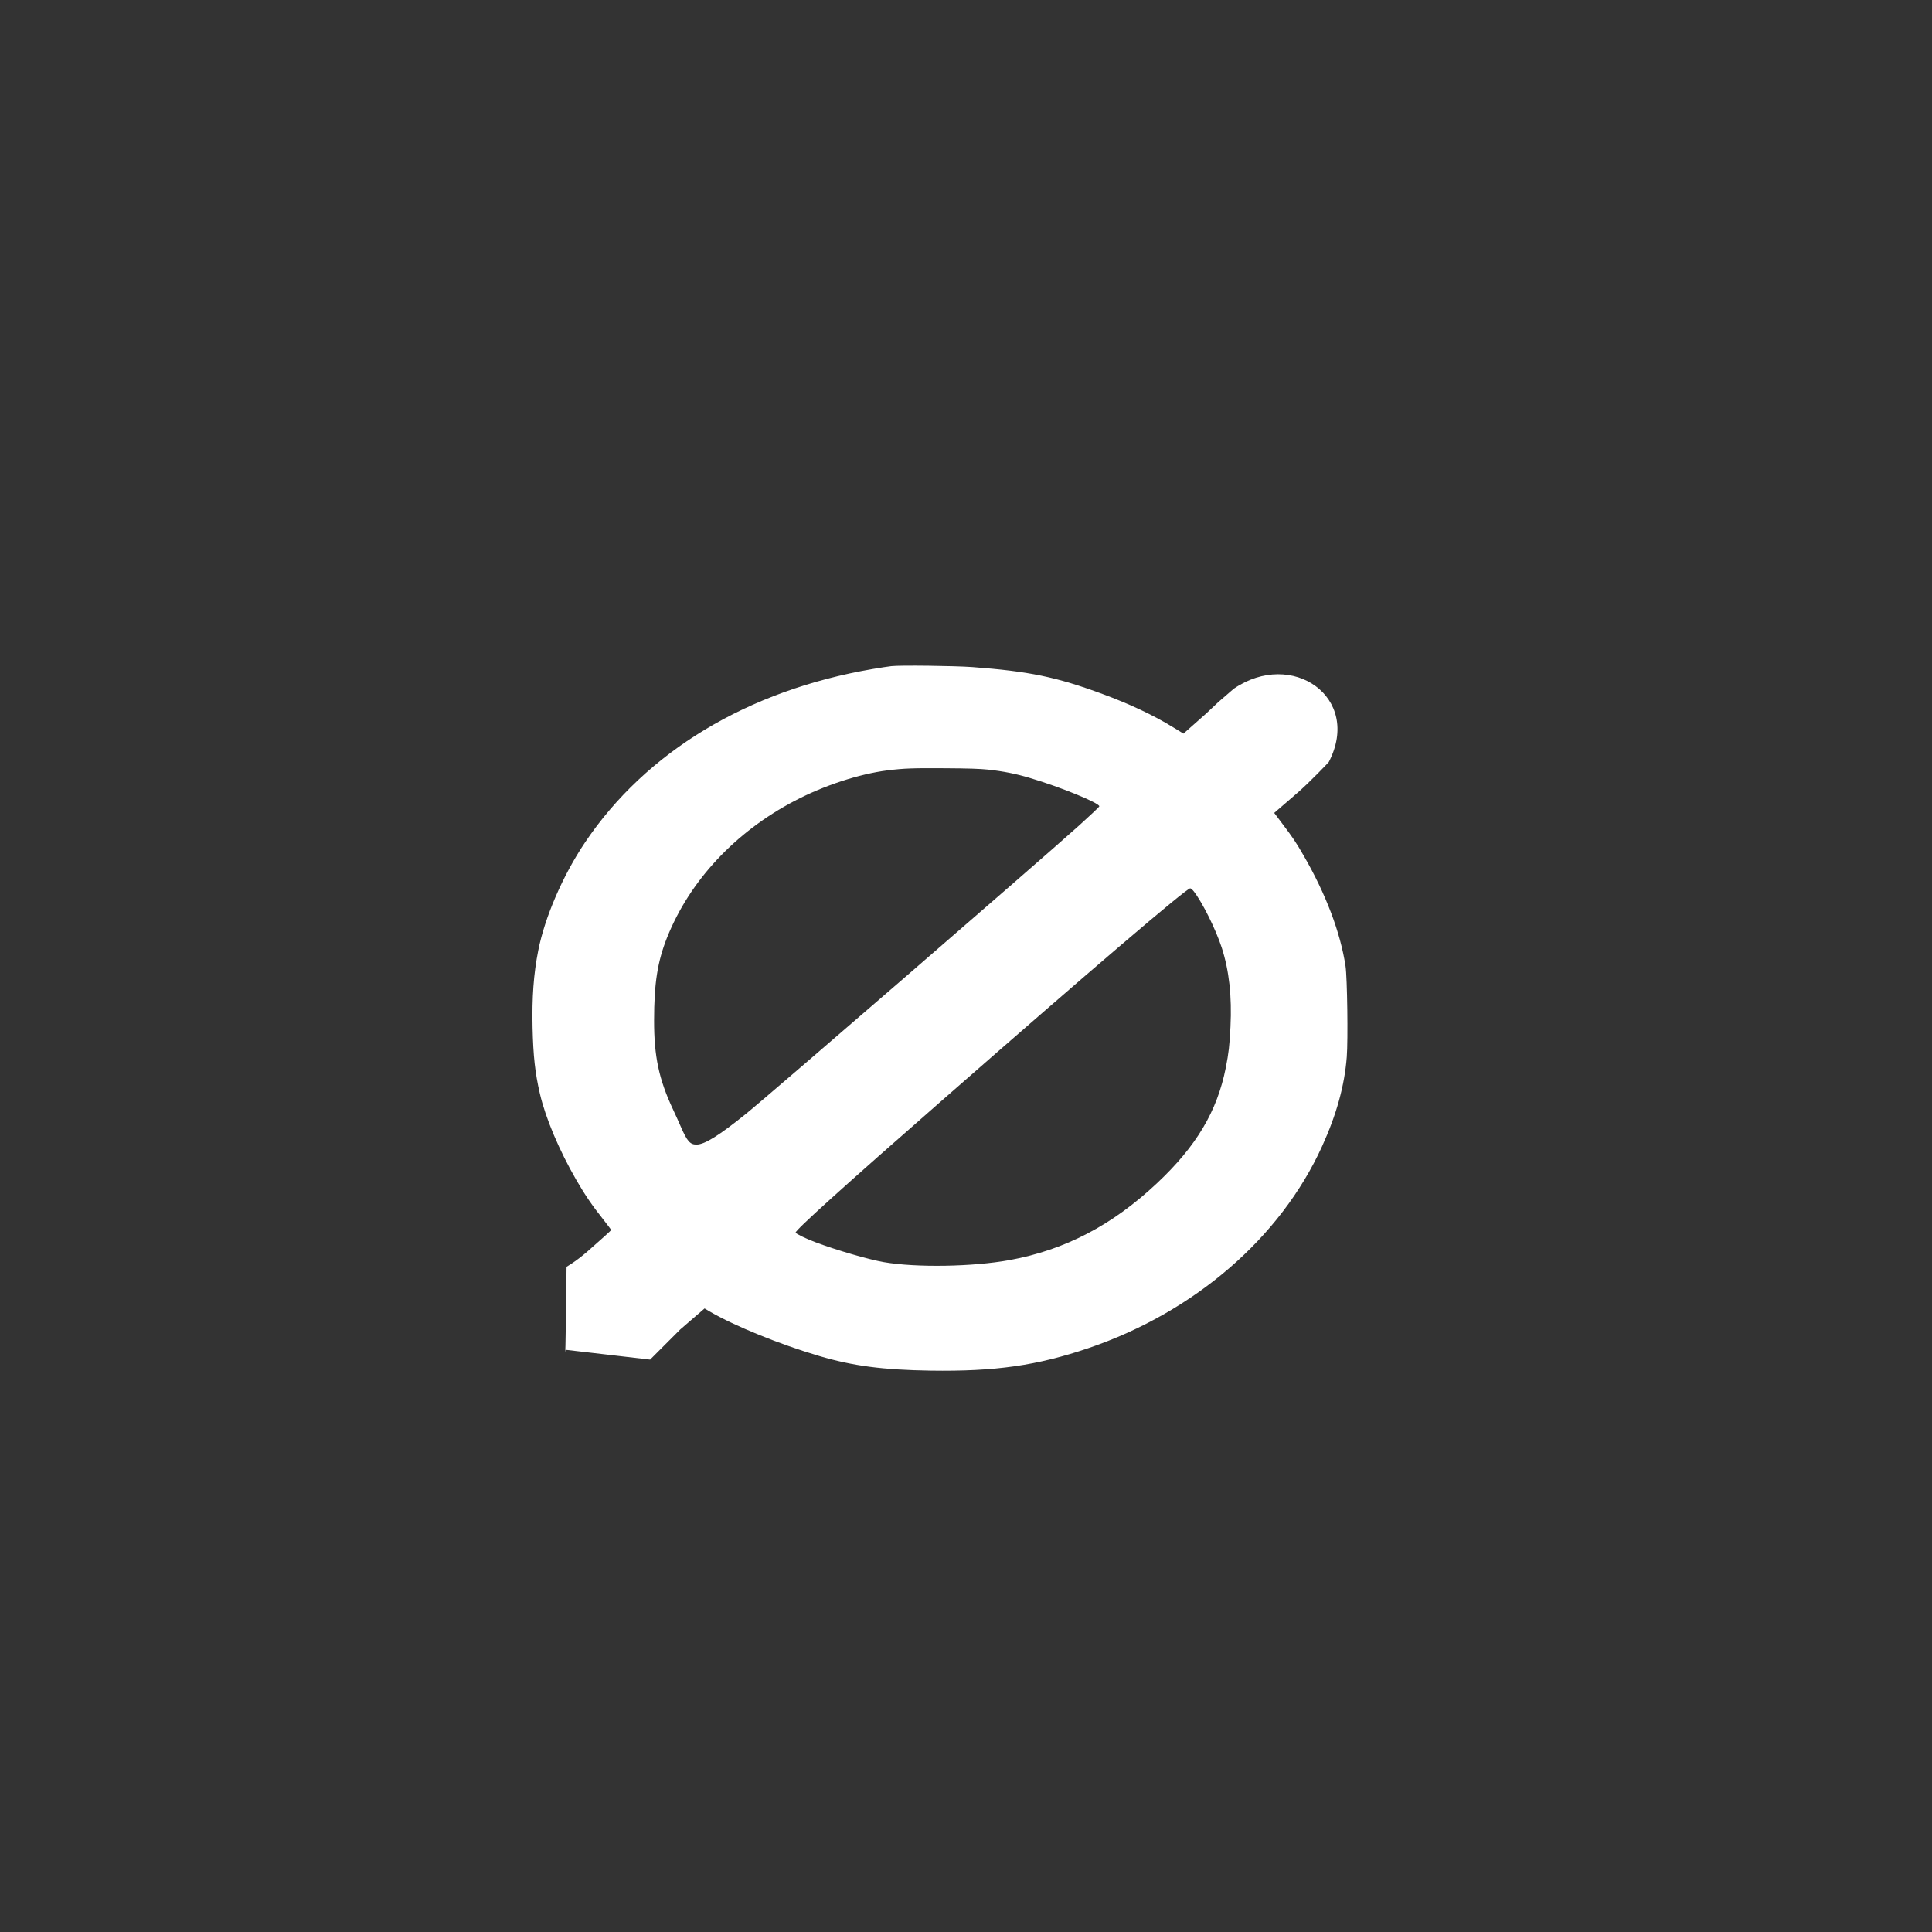 <?xml version="1.0" encoding="utf-8"?>
<svg width="187px" height="187px" viewBox="0 0 1024 1024" xmlns="http://www.w3.org/2000/svg">
  <rect x="0" y="0" width="1024" height="1024" fill="#333333" stroke="none"/>
  <g transform="matrix(0.044, -0, 0, -0.038, 274.214, 735.315)" fill="#fff" stroke="none" style="">
    <path
      d="M 4505 10059 C 4467 10054 4365 10036 4280 10019 C 2774 9721 1550 8866 815 7600 C 549 7143 330 6557 251 6090 C 196 5769 175 5438 183 5020 C 191 4621 213 4388 271 4097 C 340 3754 503 3307 711 2890 C 816 2680 903 2533 1033 2344 C 1086 2266 1130 2198 1130 2194 C 1130 2189 1004 2057 850 1901 C 696 1745 592.494 1683.718 592.494 1680.718 C 592.494 1677.718 579.459 235.979 574.32 524.384 L 1599.067 386.622 L 1960 805 L 2255 1100 L 2315 1059 C 2619 854 3157 601 3636 437 C 4042 298 4404 243 4980 233 C 5757 220 6260 303 6880 547 C 8157 1050 9192 2086 9693 3360 C 9867 3802 9964 4207 9991 4608 C 10007 4844 9997 5716 9976 5875 C 9915 6343 9738 6885 9470 7420 C 9379 7603 9341 7668 9217 7858 L 9117 8012 L 9393 8288 C 9546 8441 9772.615 8717.917 9774.66 8722.479 C 10177.631 9621.305 9332.57 10302.449 8628.568 9742.992 L 8443.46 9557.568 L 8296 9397 L 8024 9118 L 7894 9210 C 7662 9375 7374 9532 7050 9670 C 6492 9909 6164 9987 5480 10046 C 5263 10064 4608 10073 4505 10059 Z M 5670 8616 C 5853 8593 6006 8558 6178 8498 C 6542 8373 7010 8151 7010 8104 C 7010 8096 6901 7977 6768 7838 C 6244 7293 3051 4093 2756 3817 C 2431 3513 2257 3387 2159 3386 C 2081 3385 2046 3431 1969 3635 C 1949 3690 1907 3796 1877 3871 C 1705 4295 1646 4615 1647 5120 C 1647 5634 1688 5936 1802 6270 C 2075 7064 2623 7745 3340 8180 C 3692 8394 4119 8556 4457 8605 C 4658 8634 4764 8638 5150 8635 C 5434 8633 5570 8628 5670 8616 Z M 8148 6918 C 8252 6763 8412 6391 8485 6132 C 8574 5812 8608 5457 8590 5028 C 8579 4768 8568 4659 8534 4460 C 8430 3850 8179 3362 7703 2845 C 7164 2259 6595 1916 5930 1775 C 5483 1681 4808 1668 4415 1746 C 4231 1783 3839 1915 3588 2025 C 3474 2075 3358 2140 3352 2158 C 3343 2187 3933 2804 5137 4024 C 6921 5834 8060 6960 8105 6960 C 8113 6960 8132 6941 8148 6918 Z" />
  </g>
</svg>
